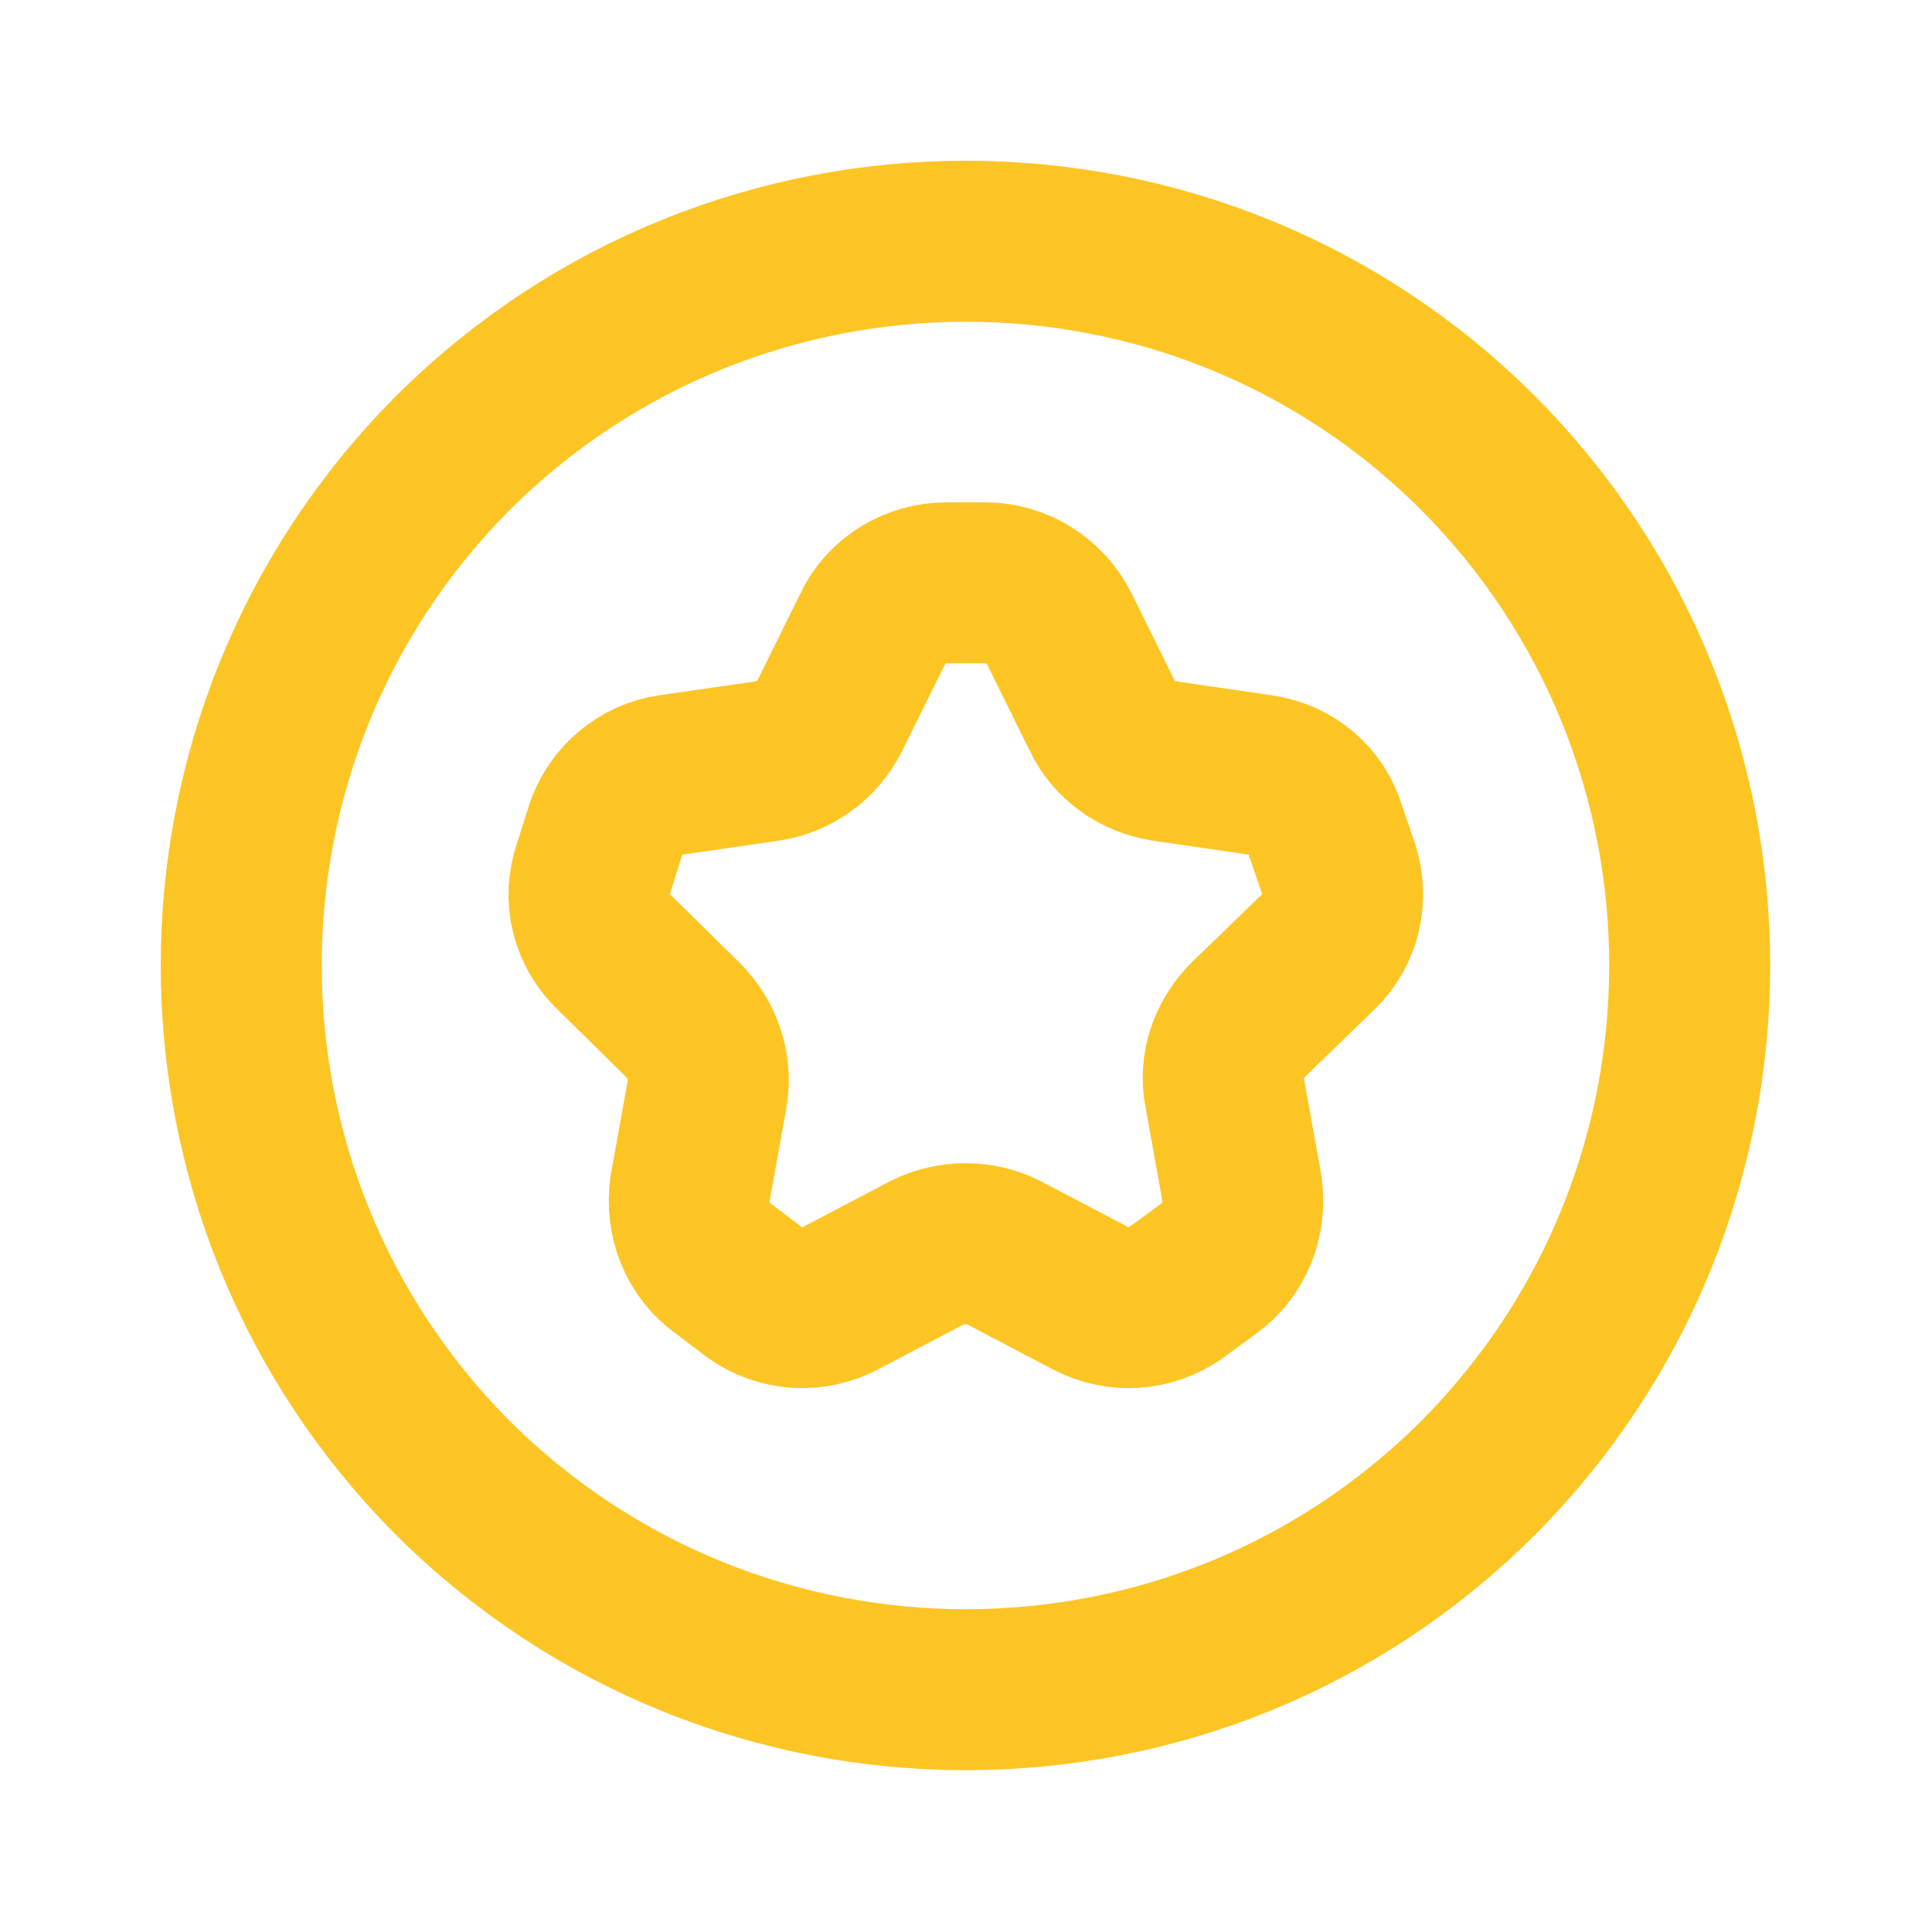 <svg width="18" height="18" viewBox="0 0 18 18" fill="none" xmlns="http://www.w3.org/2000/svg" xmlns:xlink="http://www.w3.org/1999/xlink">
	<desc>
			Created with Pixso.
	</desc>
	<defs/>
	<path id="Path" d="M8.64 11.67C8.86 11.56 9.13 11.56 9.35 11.67L10.15 12.09C10.41 12.23 10.72 12.21 10.96 12.04L11.26 11.82C11.5 11.65 11.61 11.36 11.57 11.07L11.41 10.18C11.36 9.93 11.45 9.68 11.63 9.5L12.28 8.87C12.49 8.67 12.56 8.37 12.47 8.09L12.35 7.74C12.27 7.46 12.03 7.26 11.74 7.22L10.85 7.09C10.6 7.05 10.38 6.9 10.27 6.67L9.87 5.86C9.74 5.6 9.47 5.43 9.18 5.43L8.82 5.43C8.52 5.43 8.25 5.6 8.13 5.86L7.73 6.67C7.61 6.9 7.4 7.05 7.15 7.09L6.25 7.22C5.97 7.26 5.73 7.46 5.64 7.74L5.53 8.09C5.43 8.37 5.51 8.67 5.72 8.87L6.36 9.5C6.54 9.68 6.63 9.93 6.59 10.18L6.43 11.07C6.39 11.36 6.5 11.65 6.74 11.82L7.03 12.04C7.27 12.21 7.58 12.23 7.84 12.09L8.64 11.67Z" stroke="#FDC524" stroke-opacity="1" stroke-width="1.5" stroke-linejoin="round"/>
	<path id="Path" d="M13.77 4.22C16.4 6.86 16.4 11.13 13.77 13.77C11.14 16.4 6.86 16.4 4.22 13.77C1.59 11.13 1.59 6.86 4.22 4.22C6.86 1.59 11.14 1.59 13.77 4.22Z" stroke="#FDC524" stroke-opacity="1" stroke-width="1.5" stroke-linejoin="round"/>
</svg>
